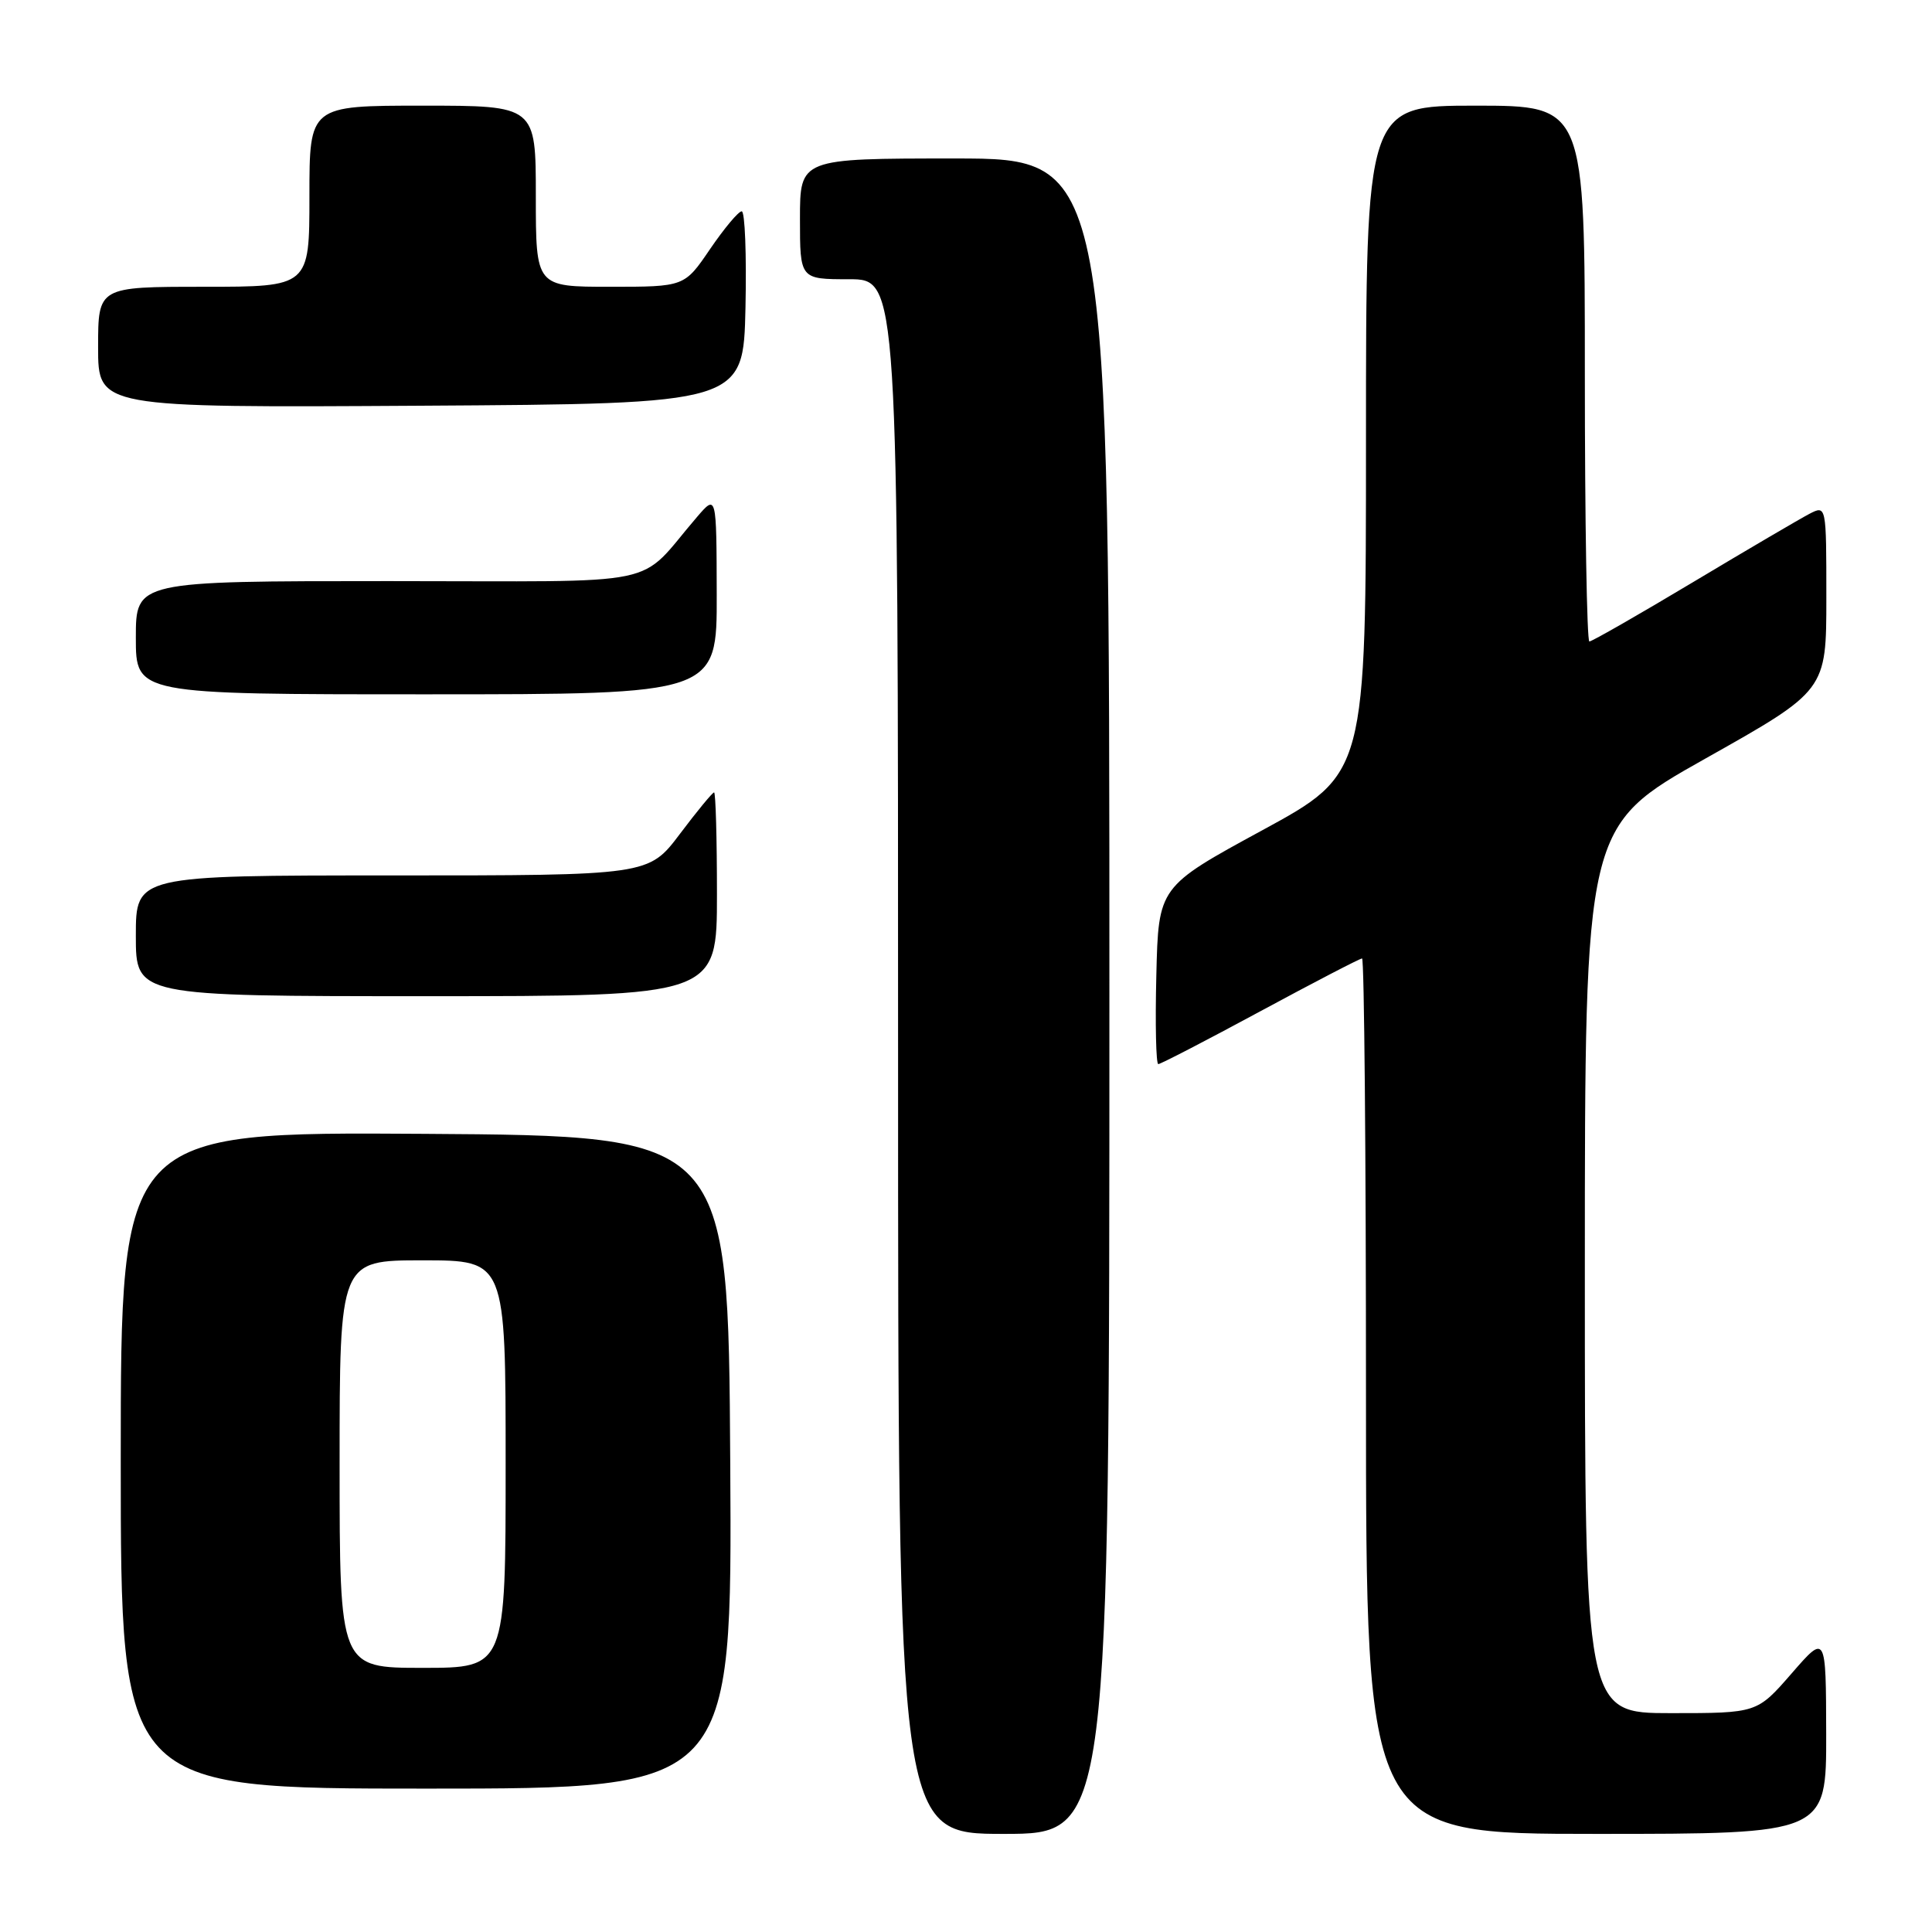 <?xml version="1.0" encoding="UTF-8" standalone="no"?>
<!DOCTYPE svg PUBLIC "-//W3C//DTD SVG 1.1//EN" "http://www.w3.org/Graphics/SVG/1.1/DTD/svg11.dtd" >
<svg xmlns="http://www.w3.org/2000/svg" xmlns:xlink="http://www.w3.org/1999/xlink" version="1.1" viewBox="0 0 256 256">
 <g >
 <path fill="currentColor"
d=" M 147.00 132.00 C 147.00 21.00 147.00 21.00 126.50 21.00 C 106.00 21.00 106.00 21.00 106.00 29.00 C 106.00 37.00 106.00 37.00 112.50 37.00 C 119.00 37.00 119.00 37.00 119.00 140.00 C 119.00 243.00 119.00 243.00 133.00 243.00 C 147.00 243.00 147.00 243.00 147.00 132.00 Z  M 241.98 229.75 C 241.95 216.50 241.95 216.50 237.39 221.75 C 232.82 227.00 232.82 227.00 221.41 227.00 C 210.00 227.00 210.00 227.00 210.00 168.25 C 210.00 109.50 210.00 109.50 226.00 100.50 C 242.00 91.50 242.00 91.50 242.00 79.21 C 242.00 66.93 242.00 66.93 239.75 68.09 C 238.51 68.74 231.58 72.80 224.35 77.13 C 217.12 81.46 210.93 85.00 210.60 85.00 C 210.27 85.00 210.00 69.03 210.00 49.50 C 210.00 14.00 210.00 14.00 195.50 14.00 C 181.00 14.00 181.00 14.00 181.00 58.27 C 181.00 102.54 181.00 102.54 167.25 110.02 C 153.50 117.50 153.50 117.50 153.22 129.25 C 153.06 135.71 153.18 141.00 153.48 141.00 C 153.79 141.00 159.87 137.85 167.00 134.00 C 174.13 130.15 180.20 127.00 180.48 127.00 C 180.77 127.00 181.00 153.10 181.00 185.00 C 181.00 243.00 181.00 243.00 211.50 243.00 C 242.00 243.00 242.00 243.00 241.98 229.75 Z  M 96.76 193.75 C 96.50 150.50 96.50 150.50 56.25 150.24 C 16.00 149.98 16.00 149.98 16.00 193.49 C 16.00 237.00 16.00 237.00 56.51 237.00 C 97.02 237.00 97.02 237.00 96.76 193.75 Z  M 95.00 118.50 C 95.00 111.08 94.83 105.00 94.62 105.00 C 94.41 105.00 92.37 107.47 90.09 110.50 C 85.94 116.00 85.94 116.00 51.97 116.00 C 18.00 116.00 18.00 116.00 18.00 124.00 C 18.00 132.00 18.00 132.00 56.50 132.00 C 95.00 132.00 95.00 132.00 95.00 118.50 Z  M 94.97 78.75 C 94.94 65.50 94.94 65.50 92.36 68.50 C 84.18 78.00 88.99 77.00 51.49 77.00 C 18.00 77.00 18.00 77.00 18.00 84.50 C 18.00 92.00 18.00 92.00 56.50 92.00 C 95.00 92.00 95.00 92.00 94.97 78.75 Z  M 98.78 40.75 C 98.93 33.74 98.71 28.00 98.28 28.00 C 97.85 28.00 95.97 30.25 94.09 33.00 C 90.69 38.00 90.69 38.00 80.84 38.00 C 71.00 38.00 71.00 38.00 71.00 26.00 C 71.00 14.00 71.00 14.00 56.00 14.00 C 41.00 14.00 41.00 14.00 41.00 26.00 C 41.00 38.00 41.00 38.00 27.00 38.00 C 13.00 38.00 13.00 38.00 13.00 46.01 C 13.00 54.02 13.00 54.02 55.75 53.76 C 98.50 53.50 98.50 53.50 98.78 40.75 Z  M 45.00 194.00 C 45.00 167.00 45.00 167.00 56.00 167.00 C 67.00 167.00 67.00 167.00 67.00 194.00 C 67.00 221.00 67.00 221.00 56.00 221.00 C 45.00 221.00 45.00 221.00 45.00 194.00 Z "/>
</g>
</svg>